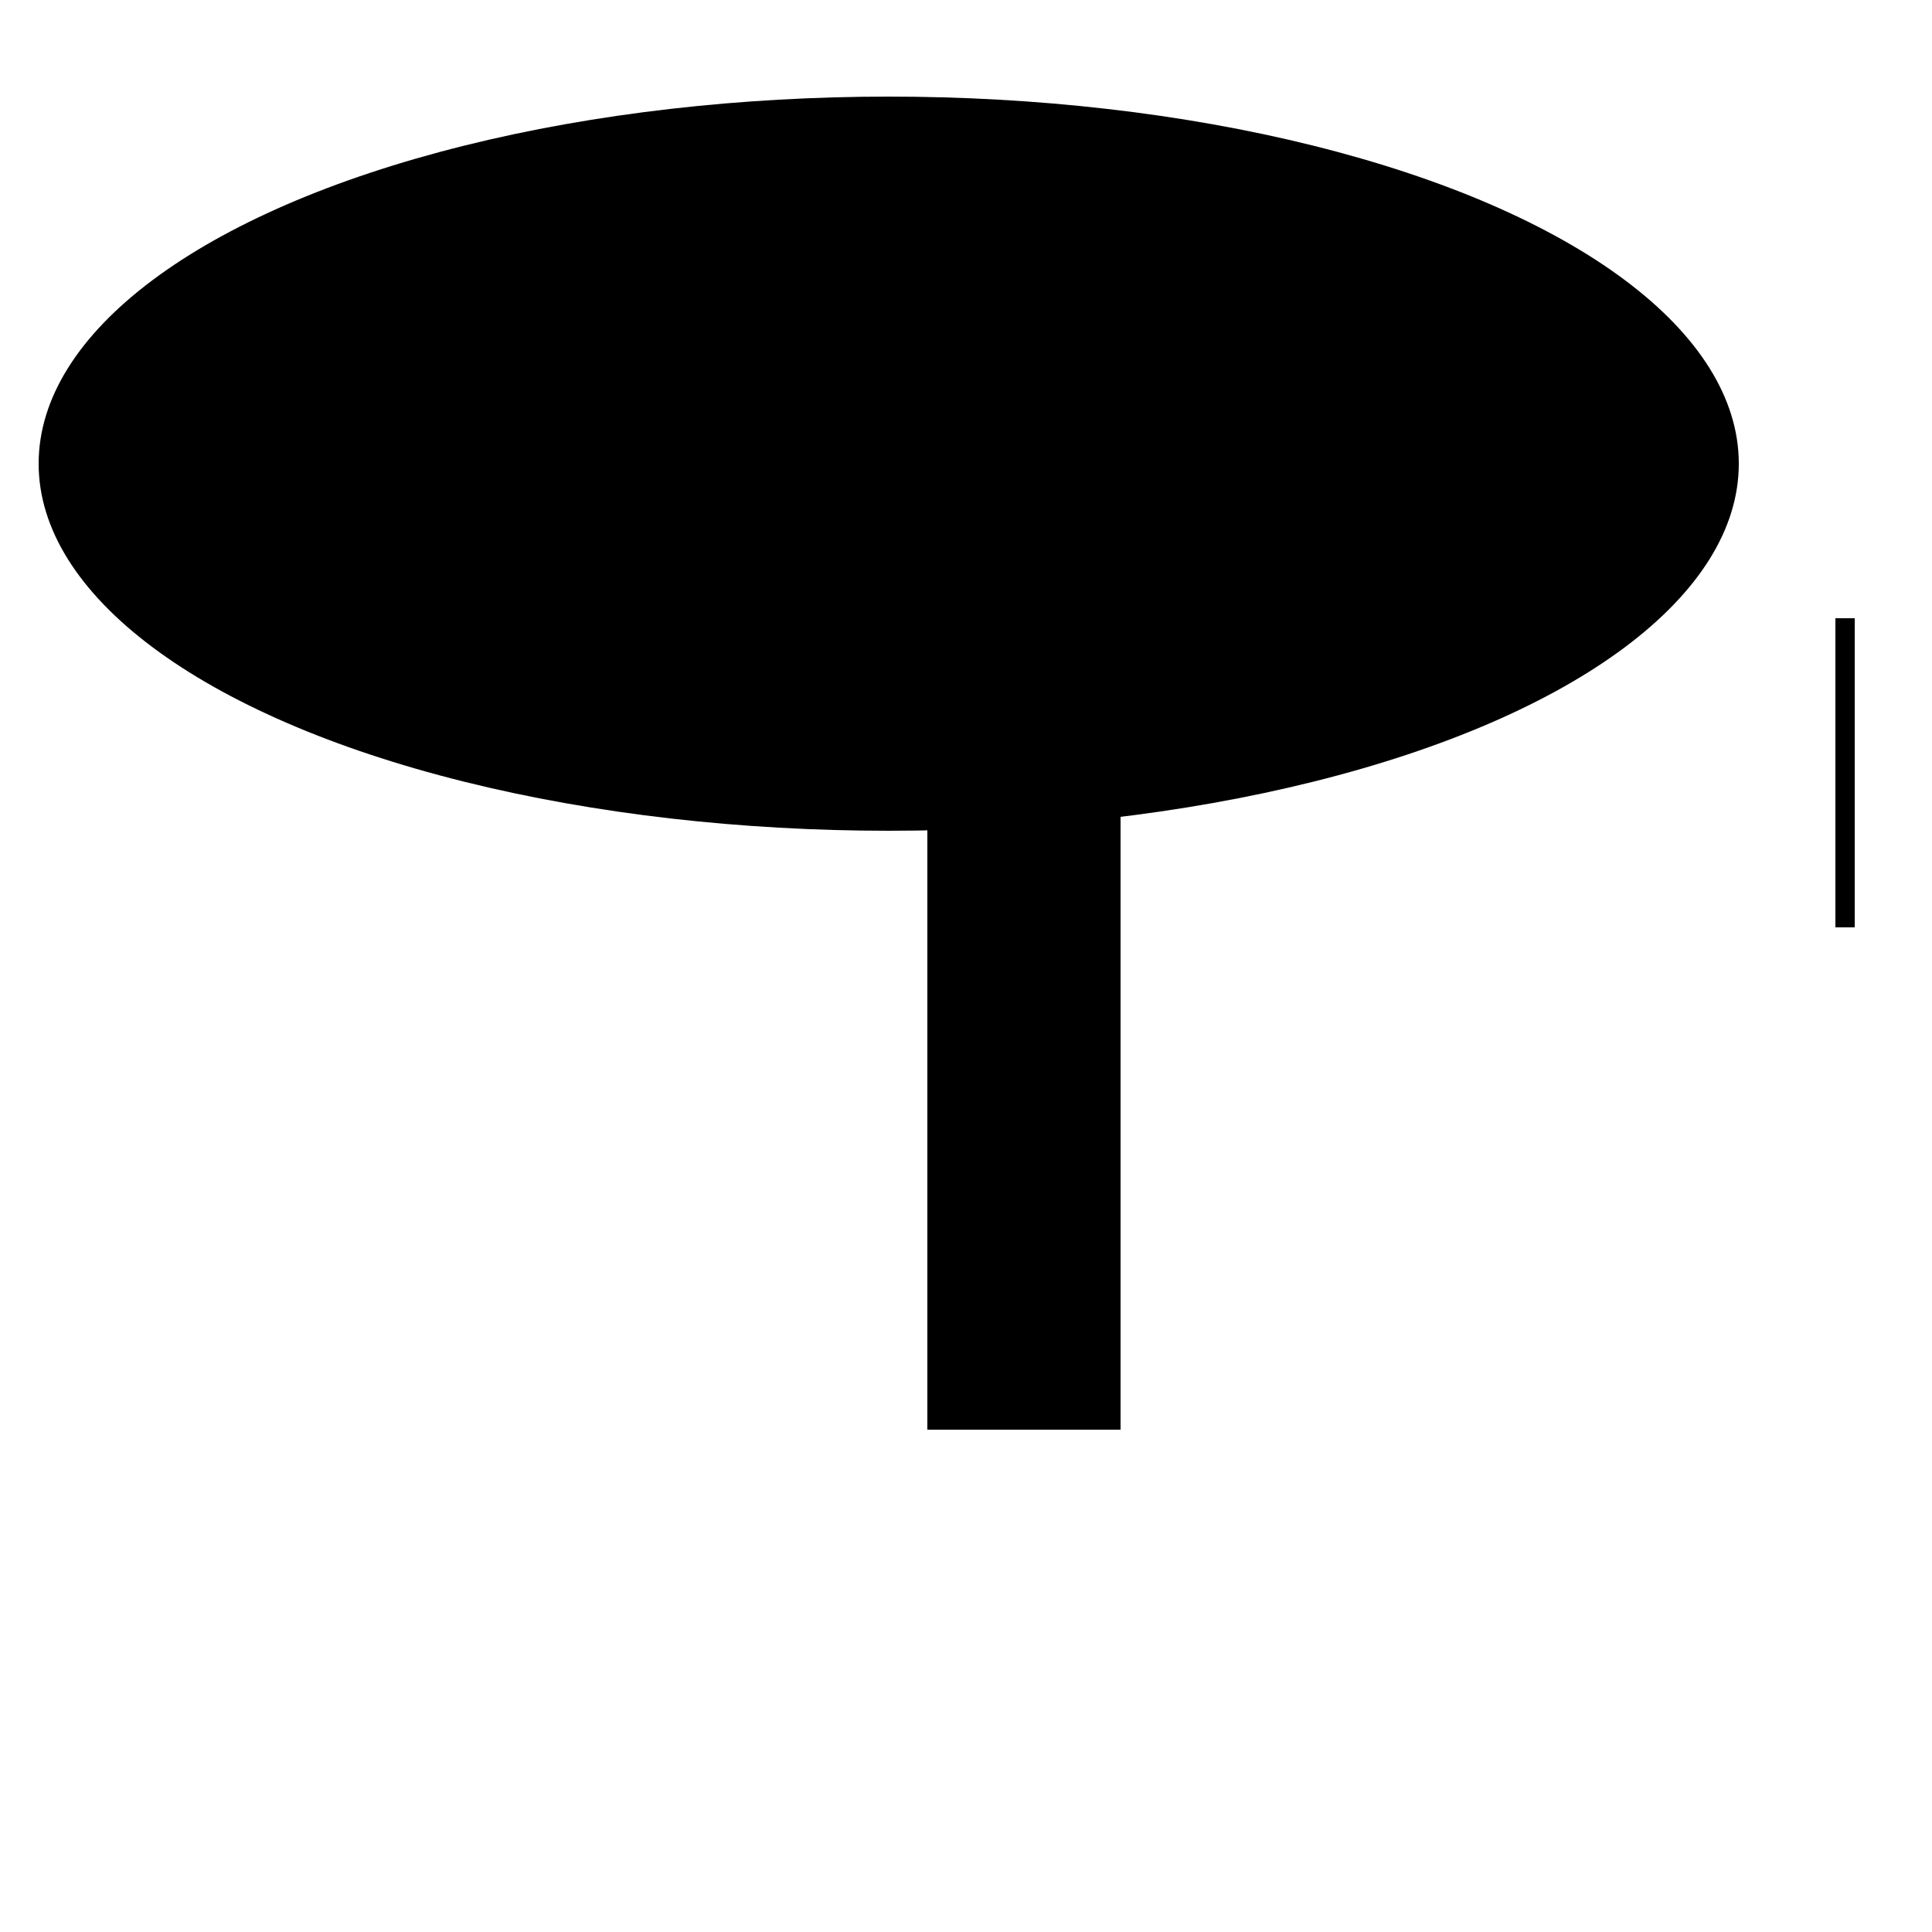  <svg version="1.1"
     width="100" height="100"
     xmlns="http://www.w3.org/2000/svg">

     <rect x="48" y="34" width="10" height="40" fill="black" />
<rect x="95" y="32" width="1" height="16" fill="black" />
<ellipse cx="46" cy="24" rx="44" ry="19" fill="black" />
</svg>